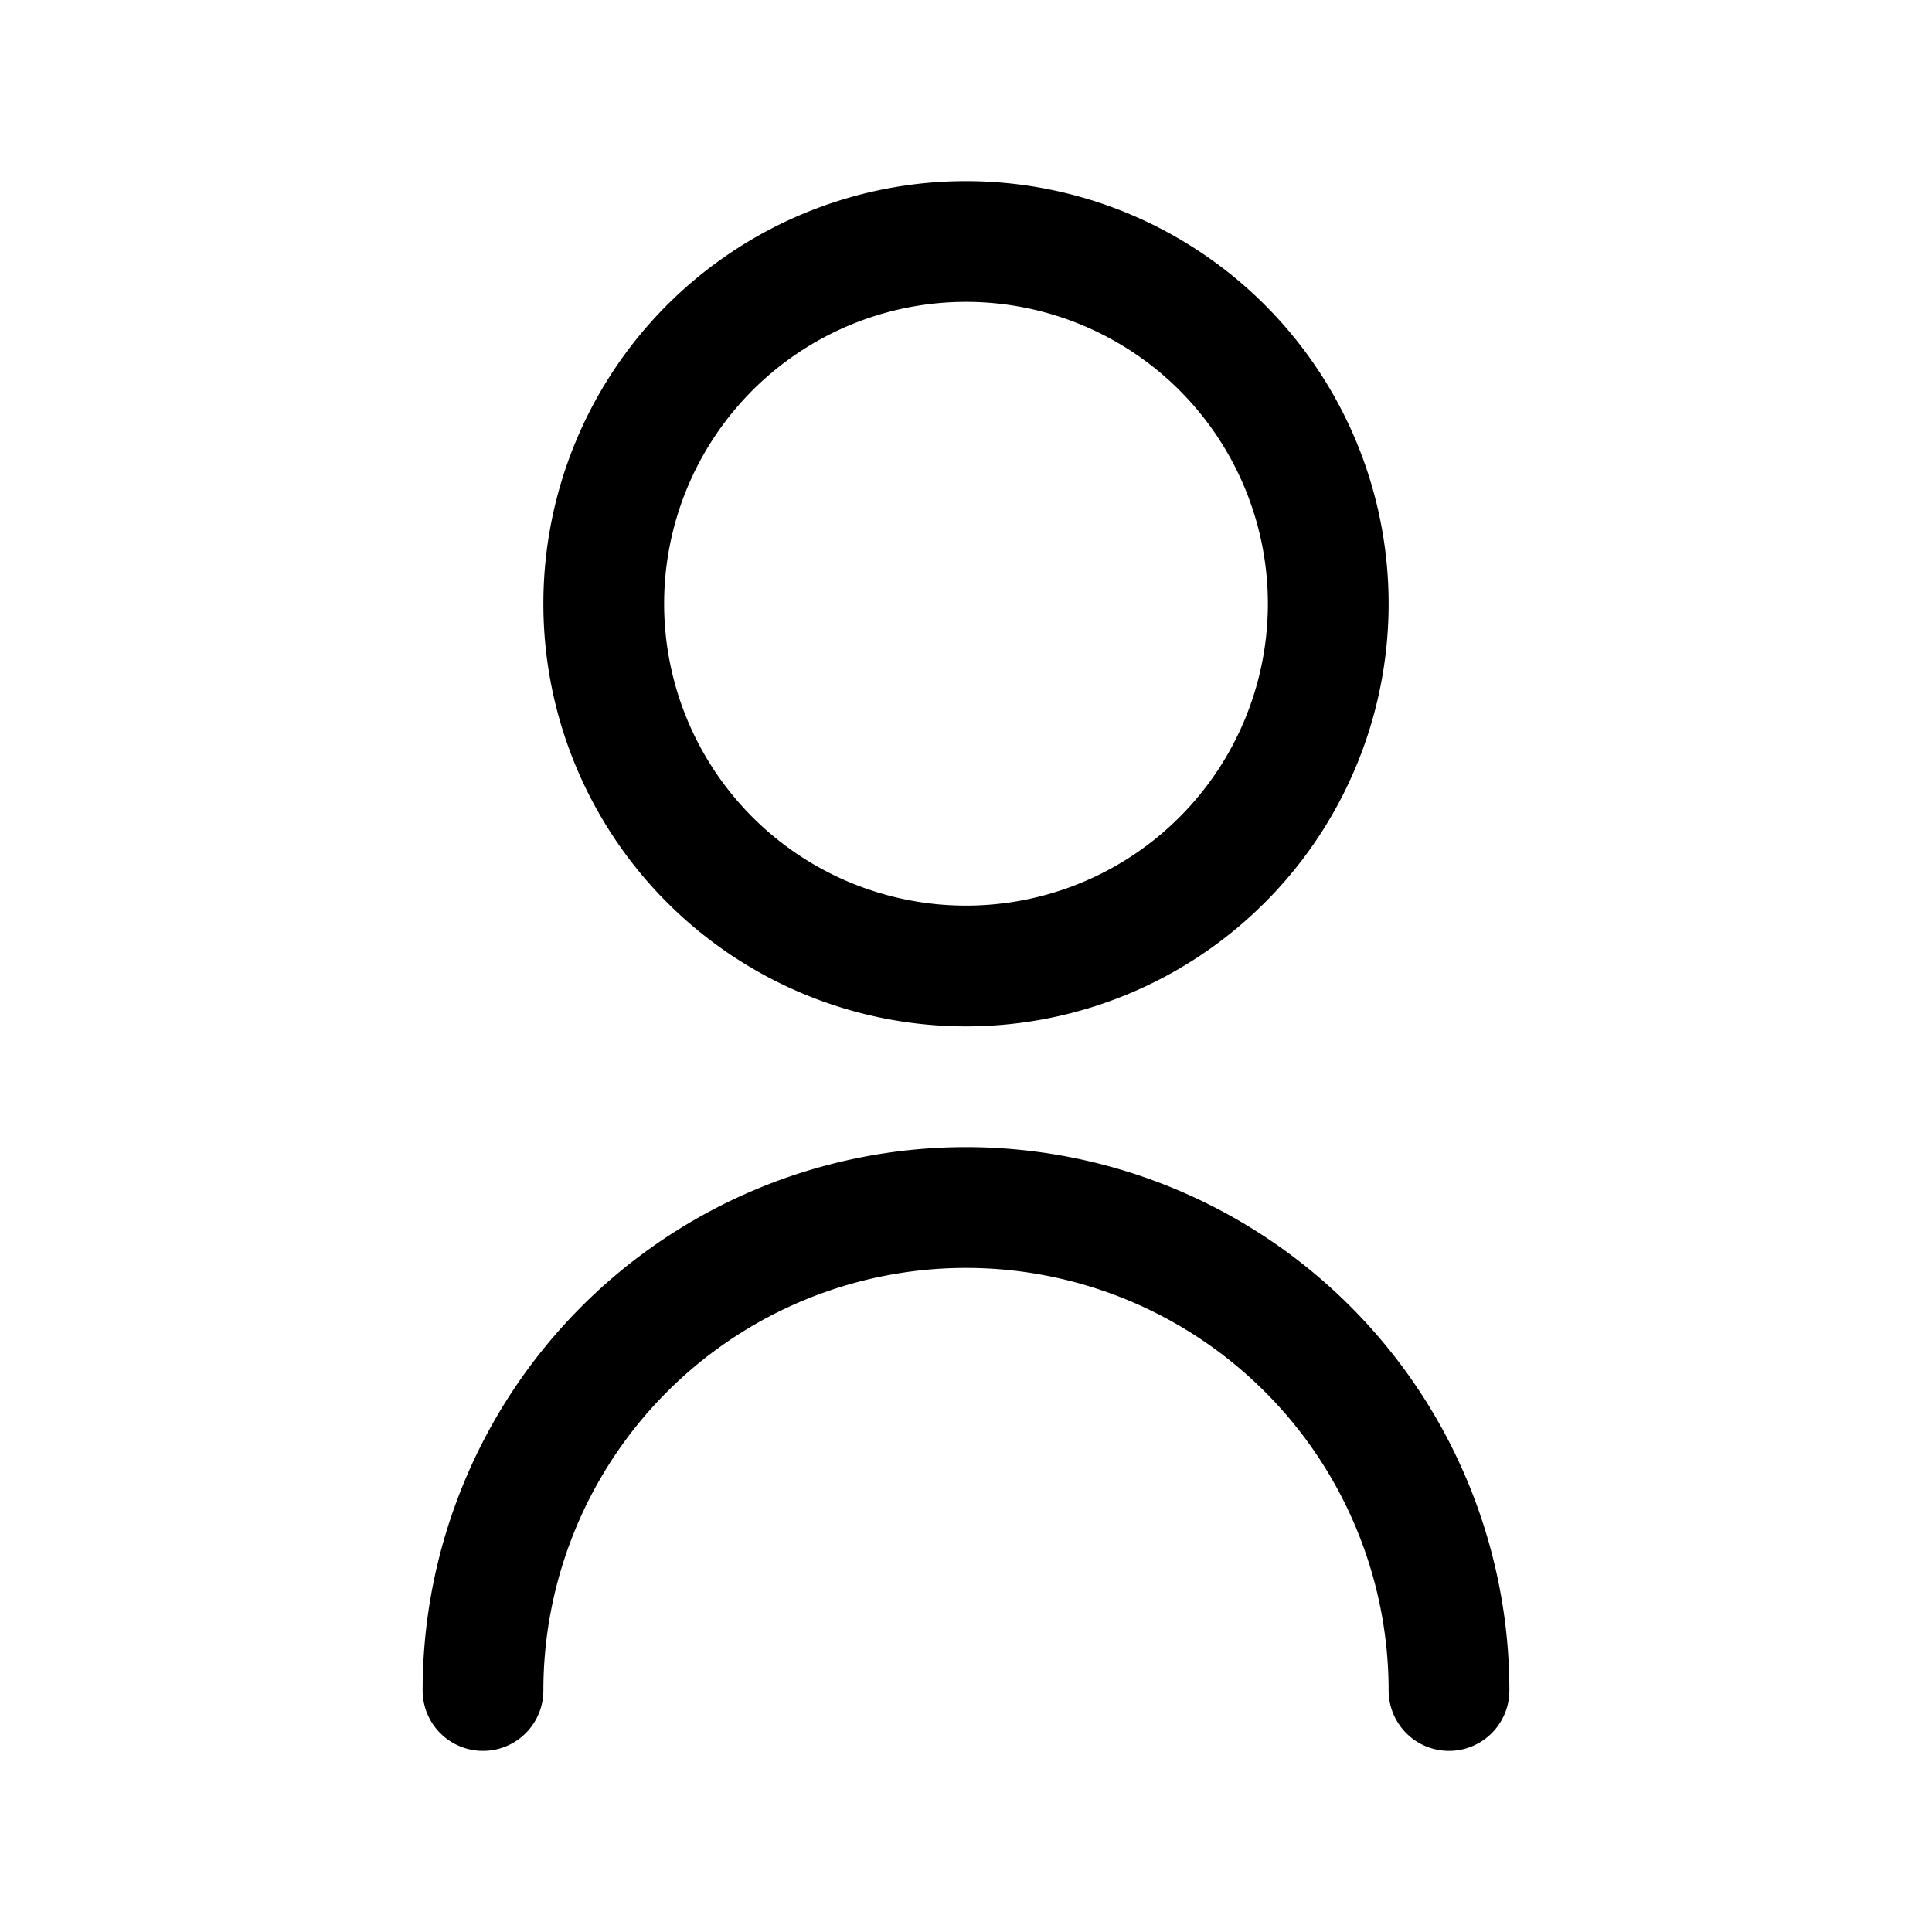<svg width="24" height="24" viewBox="0 0 24 24" fill="none" xmlns="http://www.w3.org/2000/svg" focusable="false" aria-hidden="true"><path fill-rule="evenodd" clip-rule="evenodd" d="M8.25 7.5a3.75 3.75 0 1 1 7.5 0 3.75 3.75 0 0 1-7.5 0ZM12 2.25a5.25 5.25 0 1 0 0 10.5 5.25 5.25 0 0 0 0-10.5ZM8.288 17.288A5.25 5.25 0 0 1 17.25 21a.75.75 0 0 0 1.5 0 6.75 6.75 0 0 0-13.5 0 .75.75 0 0 0 1.5 0 5.25 5.25 0 0 1 1.538-3.712Z" fill="currentColor"></path></svg>